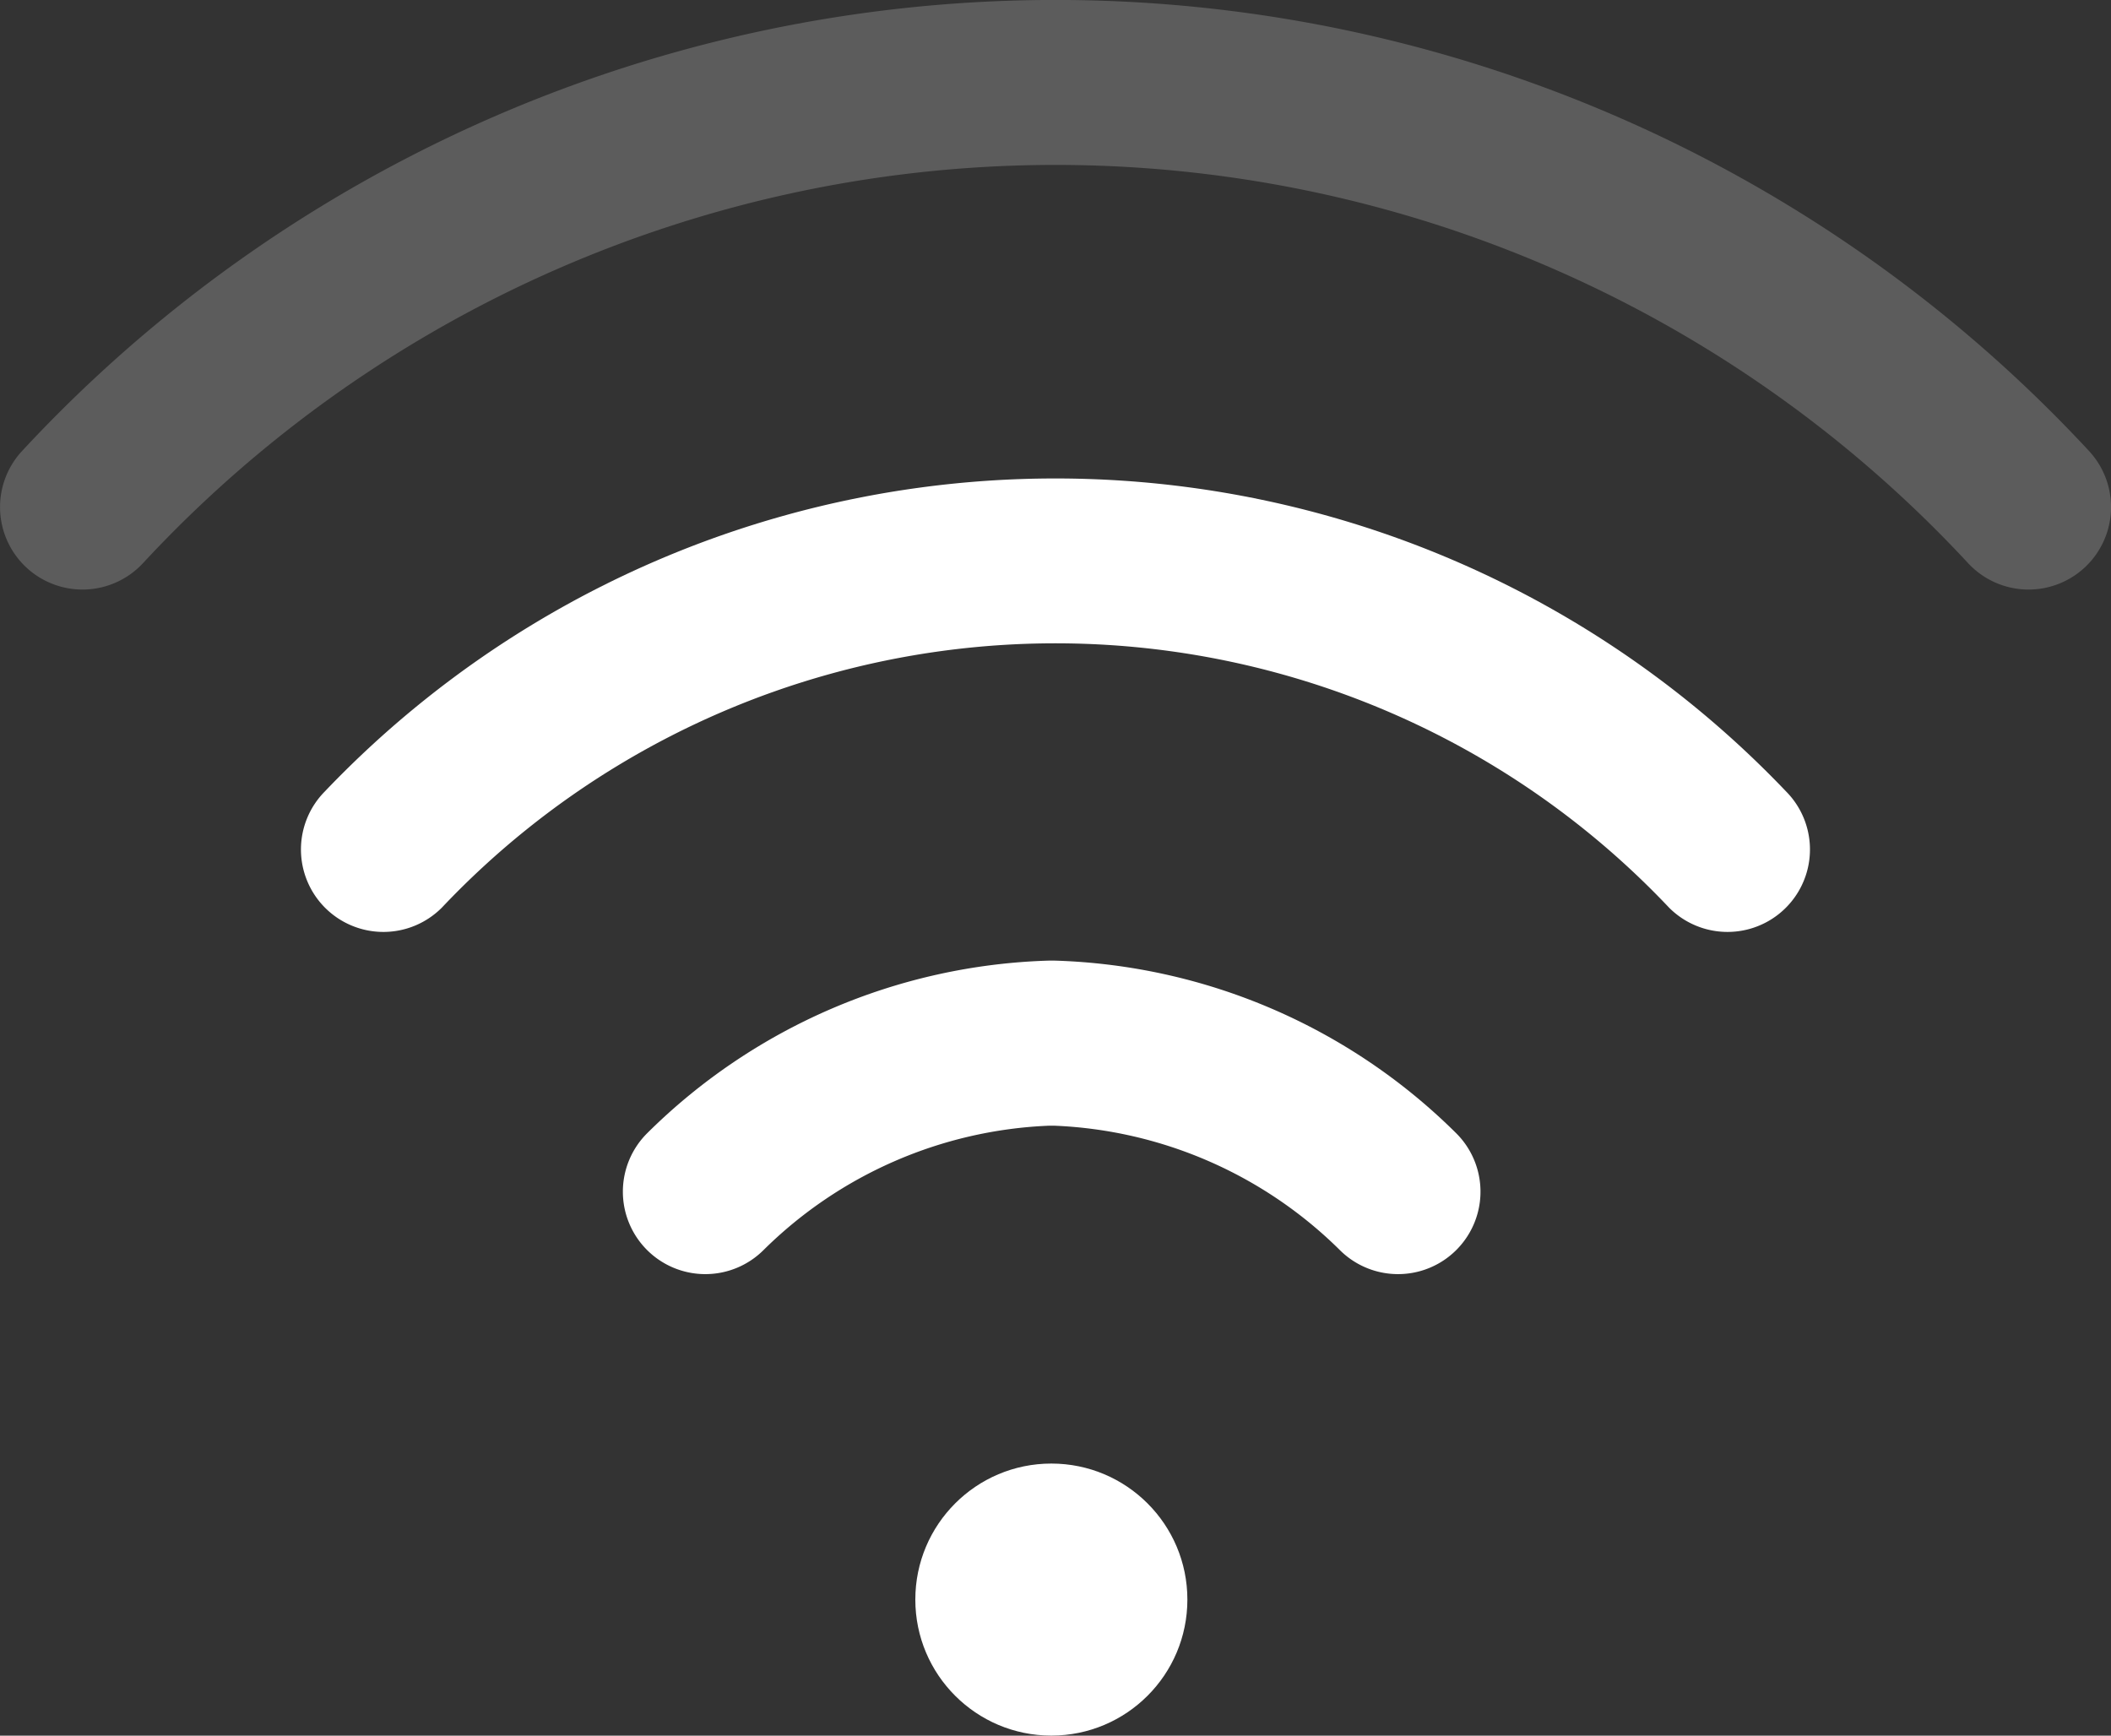 <svg id="wifi" xmlns="http://www.w3.org/2000/svg" width="25.699" height="21.131" viewBox="0 0 25.699 21.131">
  <rect x="0" y="0" width="25.699" height="21.131" fill="#333333" stroke="none"/>
  <g id="组_204" data-name="组 204" transform="translate(11.143 17.818)">
    <g id="组_203" data-name="组 203">
      <circle id="椭圆_203" data-name="椭圆 203" cx="1.656" cy="1.656" r="1.656" fill="#fff"/>
    </g>
  </g>
  <g id="组_206" data-name="组 206" transform="translate(0 0)" opacity="0.2">
    <g id="组_205" data-name="组 205" transform="translate(0)">
      <path id="路径_290" data-name="路径 290" d="M25.43,50.989a17.159,17.159,0,0,0-25.16,0,1,1,0,1,0,1.469,1.369,15.152,15.152,0,0,1,22.222,0,1,1,0,1,0,1.469-1.369Z" transform="translate(0 -45.5)" fill="#fff"/>
    </g>
  </g>
  <g id="组_208" data-name="组 208" transform="translate(3.664 5.825)">
    <g id="组_207" data-name="组 207" transform="translate(0 0)">
      <path id="路径_291" data-name="路径 291" d="M91.077,165.357a12.286,12.286,0,0,0-17.788,0,1,1,0,1,0,1.425,1.414,10.279,10.279,0,0,1,14.938,0,1,1,0,0,0,1.425-1.414Z" transform="translate(-72.998 -161.547)" fill="#fff"/>
    </g>
  </g>
  <g id="组_210" data-name="组 210" transform="translate(7.583 11.695)">
    <g id="组_209" data-name="组 209" transform="translate(0 0)">
      <path id="路径_292" data-name="路径 292" d="M161.219,280.6a7.244,7.244,0,0,0-4.886-2.1h-.074a7.244,7.244,0,0,0-4.886,2.1,1,1,0,1,0,1.413,1.426,5.242,5.242,0,0,1,3.473-1.516h.074a5.242,5.242,0,0,1,3.473,1.516,1,1,0,1,0,1.413-1.426Z" transform="translate(-151.076 -278.5)" fill="#fff"/>
    </g>
  </g>
</svg>
